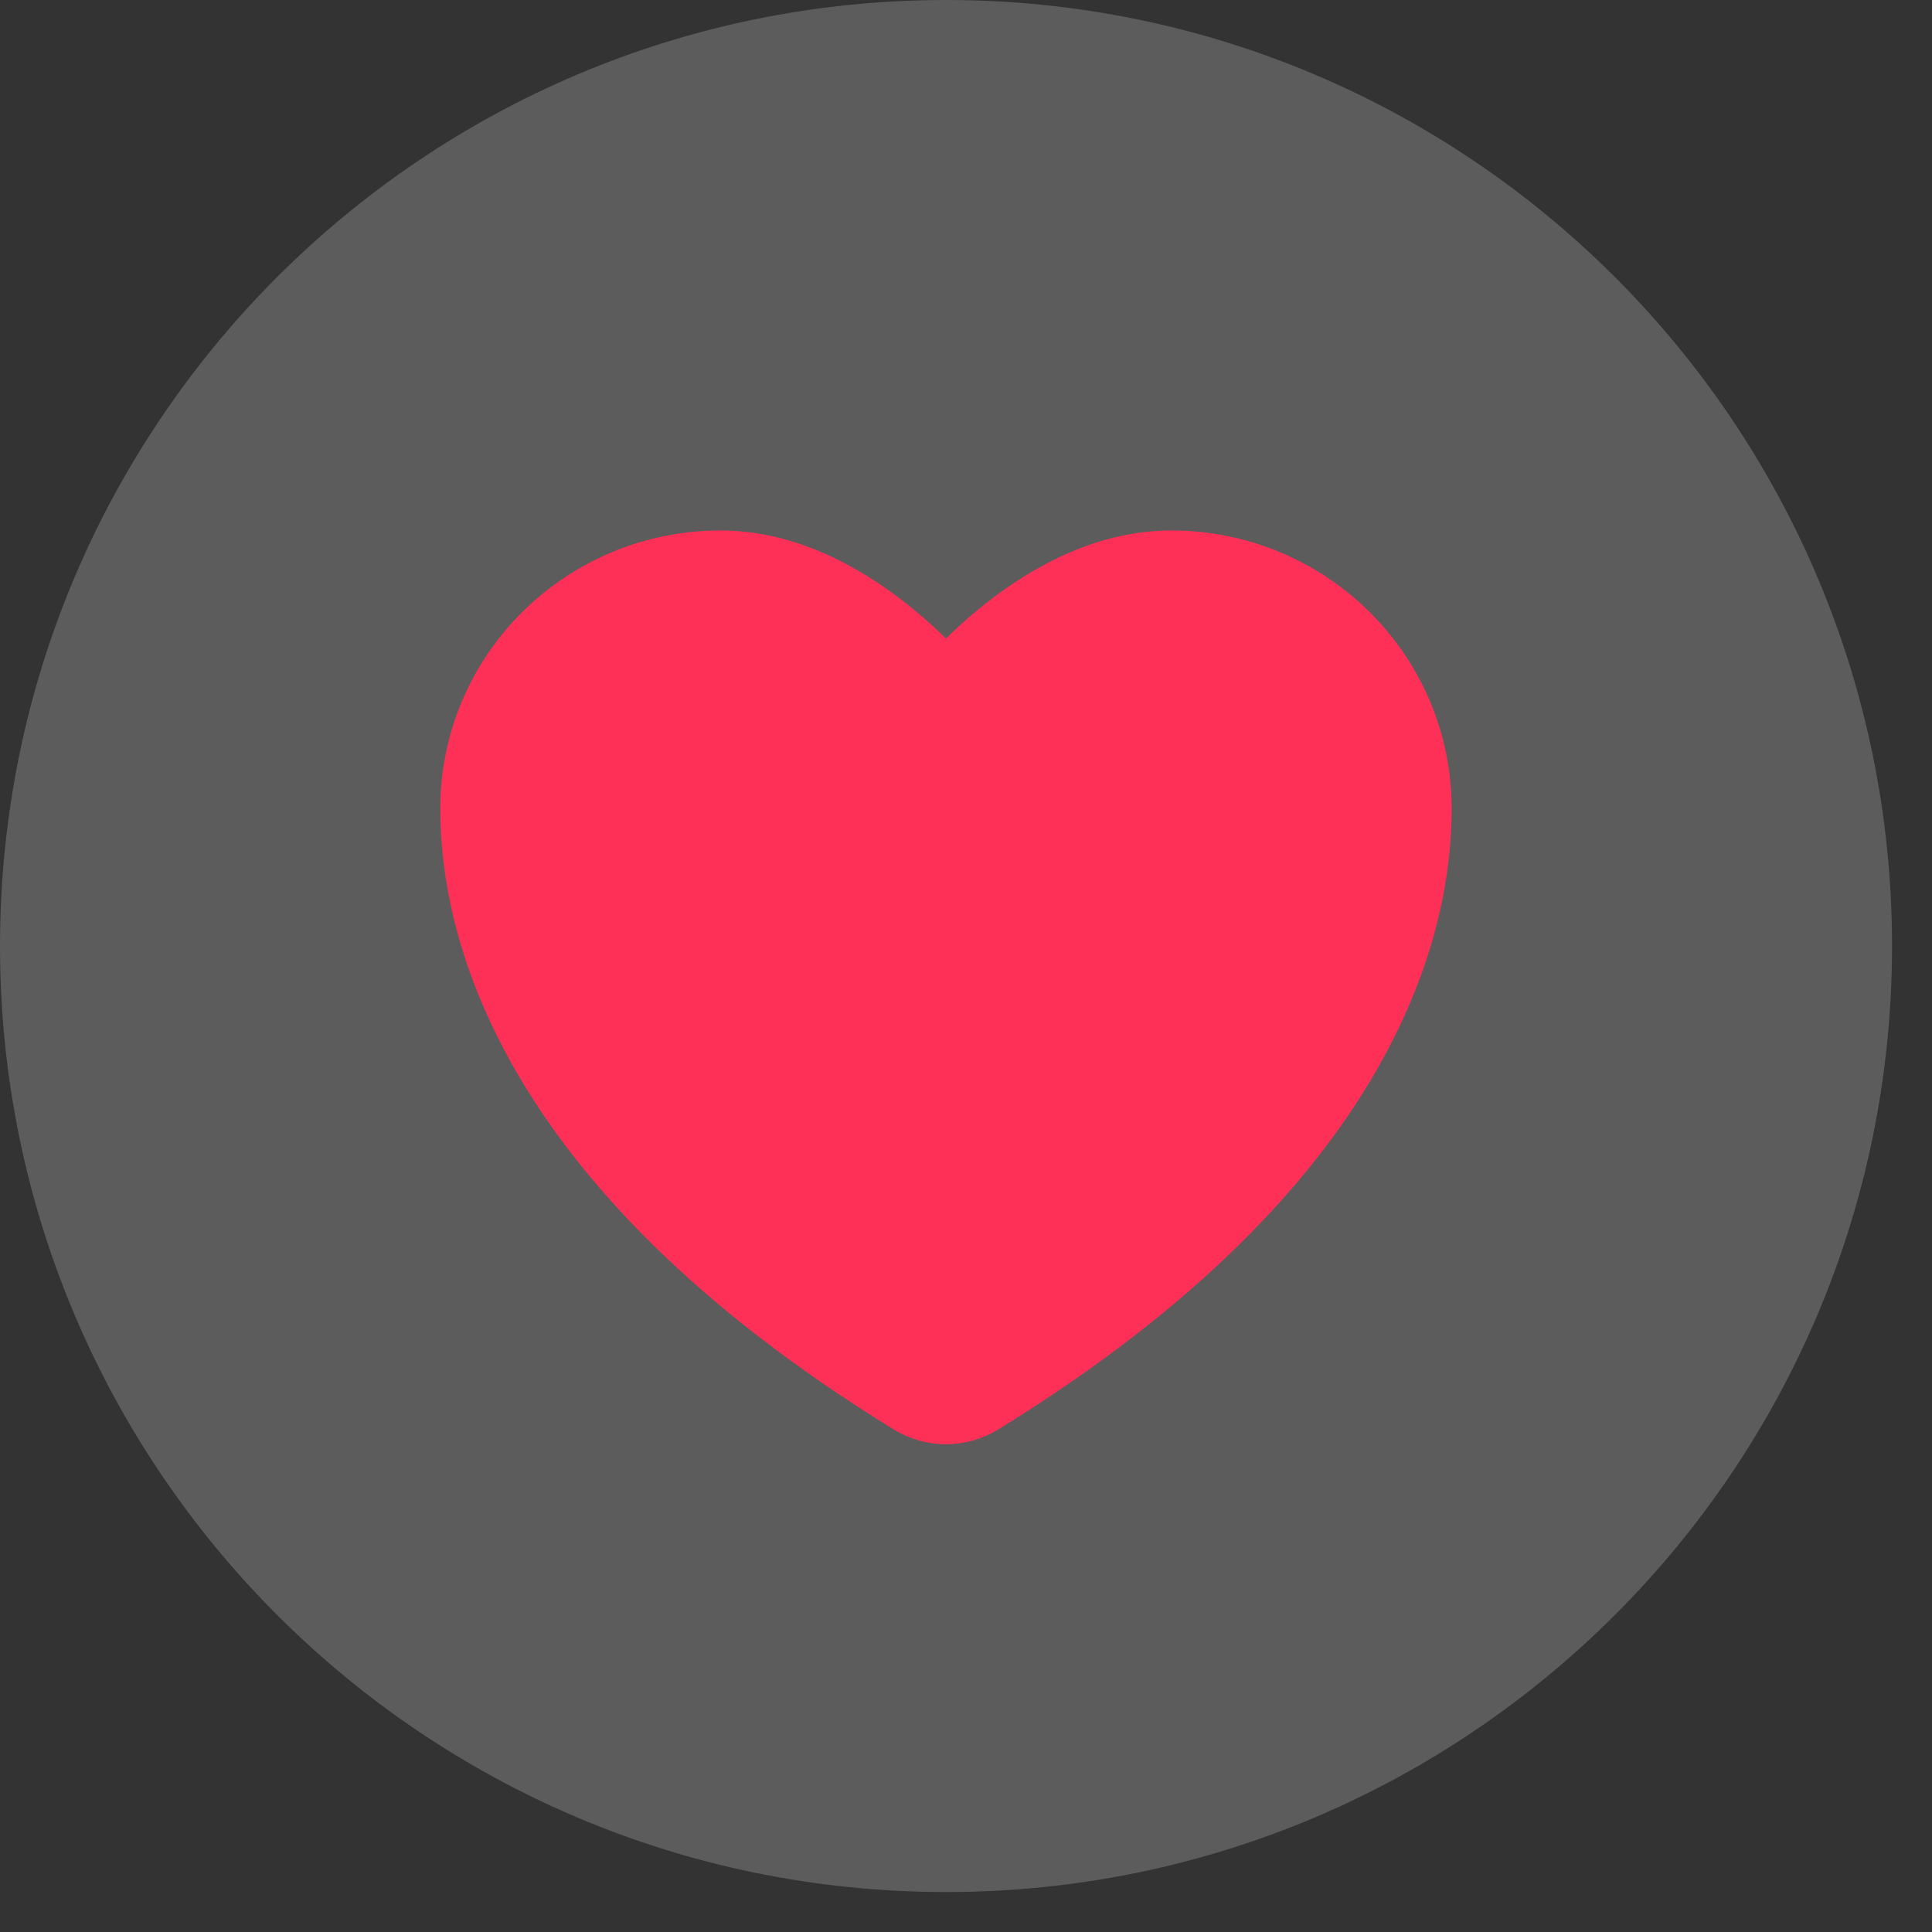 <svg width="35" height="35" viewBox="0 0 35 35" fill="#FE3057" xmlns="http://www.w3.org/2000/svg">
<rect x="0" y="0" width="35" height="35" fill="#333333" stroke="none"/>
<path d="M17.138 34.276C26.603 34.276 34.276 26.603 34.276 17.138C34.276 7.673 26.603 0 17.138 0C7.673 0 0 7.673 0 17.138C0 26.603 7.673 34.276 17.138 34.276Z" fill="white" fill-opacity="0.2"/>
<g clip-path="url(#clip0_1_242)">
<path d="M13.056 10.61C10.803 10.61 8.976 12.418 8.976 14.649C8.976 16.451 9.69 20.725 16.719 25.047C16.845 25.123 16.989 25.164 17.137 25.164C17.284 25.164 17.429 25.123 17.555 25.047C24.584 20.725 25.298 16.451 25.298 14.649C25.298 12.418 23.471 10.61 21.217 10.61C18.964 10.61 17.137 13.058 17.137 13.058C17.137 13.058 15.31 10.61 13.056 10.61Z" stroke="#FE3057" stroke-width="2" stroke-linecap="round" stroke-linejoin="round"/>
</g>
<defs>
<clipPath id="clip0_1_242">
<rect width="19.586" height="19.586" fill="white" transform="translate(7.344 8.162)"/>
</clipPath>
</defs>
</svg>
